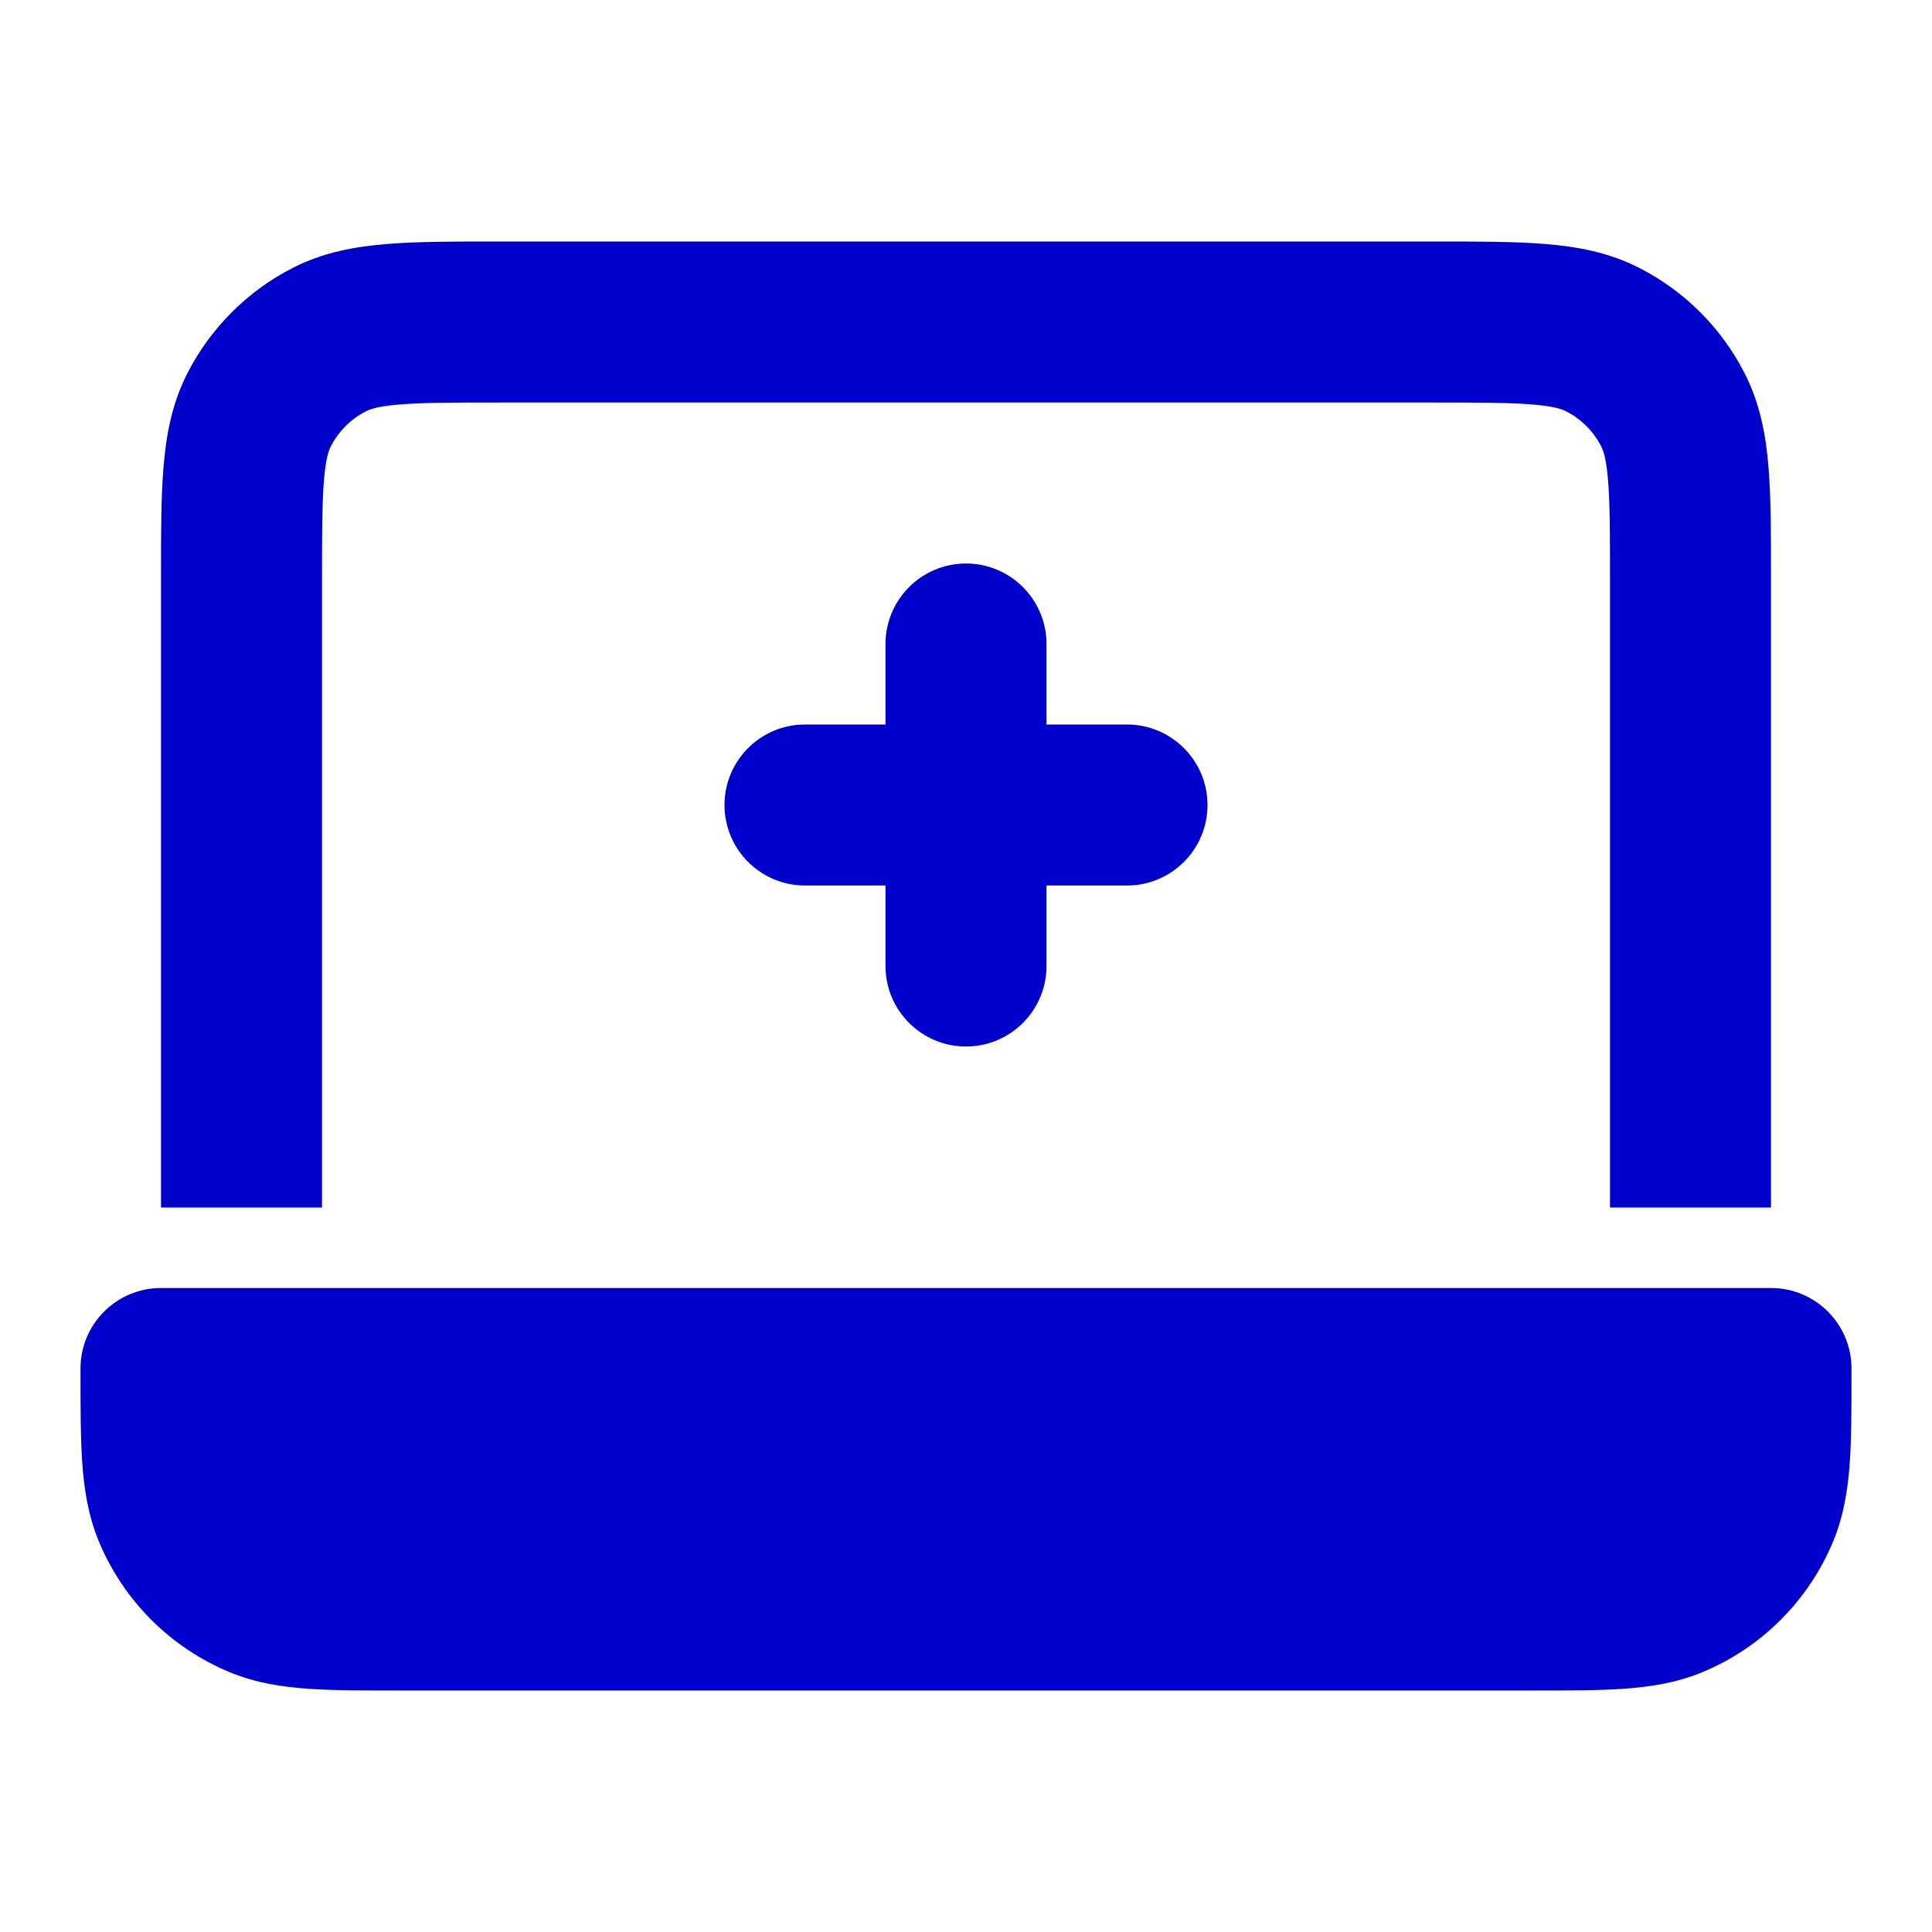 <svg width="24" height="24" viewBox="0 0 24 24" fill="none" xmlns="http://www.w3.org/2000/svg">
<path d="M17.838 3H6.161C5.634 3 5.18 3 4.805 3.031C4.41 3.063 4.016 3.134 3.638 3.327C3.074 3.615 2.615 4.074 2.327 4.638C2.134 5.016 2.063 5.41 2.031 5.805C2 6.18 2 6.634 2 7.161V15L4 15V7.2C4 6.623 4.001 6.251 4.024 5.968C4.046 5.696 4.084 5.595 4.109 5.546C4.205 5.358 4.358 5.205 4.546 5.109C4.595 5.084 4.696 5.046 4.968 5.024C5.251 5.001 5.623 5 6.2 5H17.8C18.377 5 18.749 5.001 19.032 5.024C19.304 5.046 19.404 5.084 19.454 5.109C19.642 5.205 19.795 5.358 19.891 5.546C19.916 5.595 19.954 5.696 19.976 5.968C19.999 6.251 20 6.623 20 7.2V15L22 15V7.161C22 6.634 22 6.18 21.969 5.805C21.937 5.41 21.866 5.016 21.673 4.638C21.385 4.074 20.927 3.615 20.362 3.327C19.984 3.134 19.59 3.063 19.195 3.031C18.82 3 18.366 3 17.838 3Z" fill="#0000CC"/>
<path d="M1 17C1 16.448 1.448 16 2 16H22C22.552 16 23 16.448 23 17V17.032C23 17.471 23 17.849 22.979 18.162C22.956 18.492 22.907 18.822 22.772 19.148C22.467 19.883 21.883 20.467 21.148 20.772C20.822 20.907 20.492 20.956 20.162 20.979C19.849 21 19.471 21 19.032 21H4.968C4.529 21 4.151 21 3.838 20.979C3.508 20.956 3.178 20.907 2.852 20.772C2.117 20.467 1.533 19.883 1.228 19.148C1.093 18.822 1.044 18.492 1.021 18.162C1 17.849 1 17.471 1 17.032V17Z" fill="#0000CC"/>
<path d="M12 7C12.552 7 13 7.448 13 8V9H14C14.552 9 15 9.448 15 10C15 10.552 14.552 11 14 11H13V12C13 12.552 12.552 13 12 13C11.448 13 11 12.552 11 12V11H10C9.448 11 9 10.552 9 10C9 9.448 9.448 9 10 9H11V8C11 7.448 11.448 7 12 7Z" fill="#0000CC"/>
</svg>
